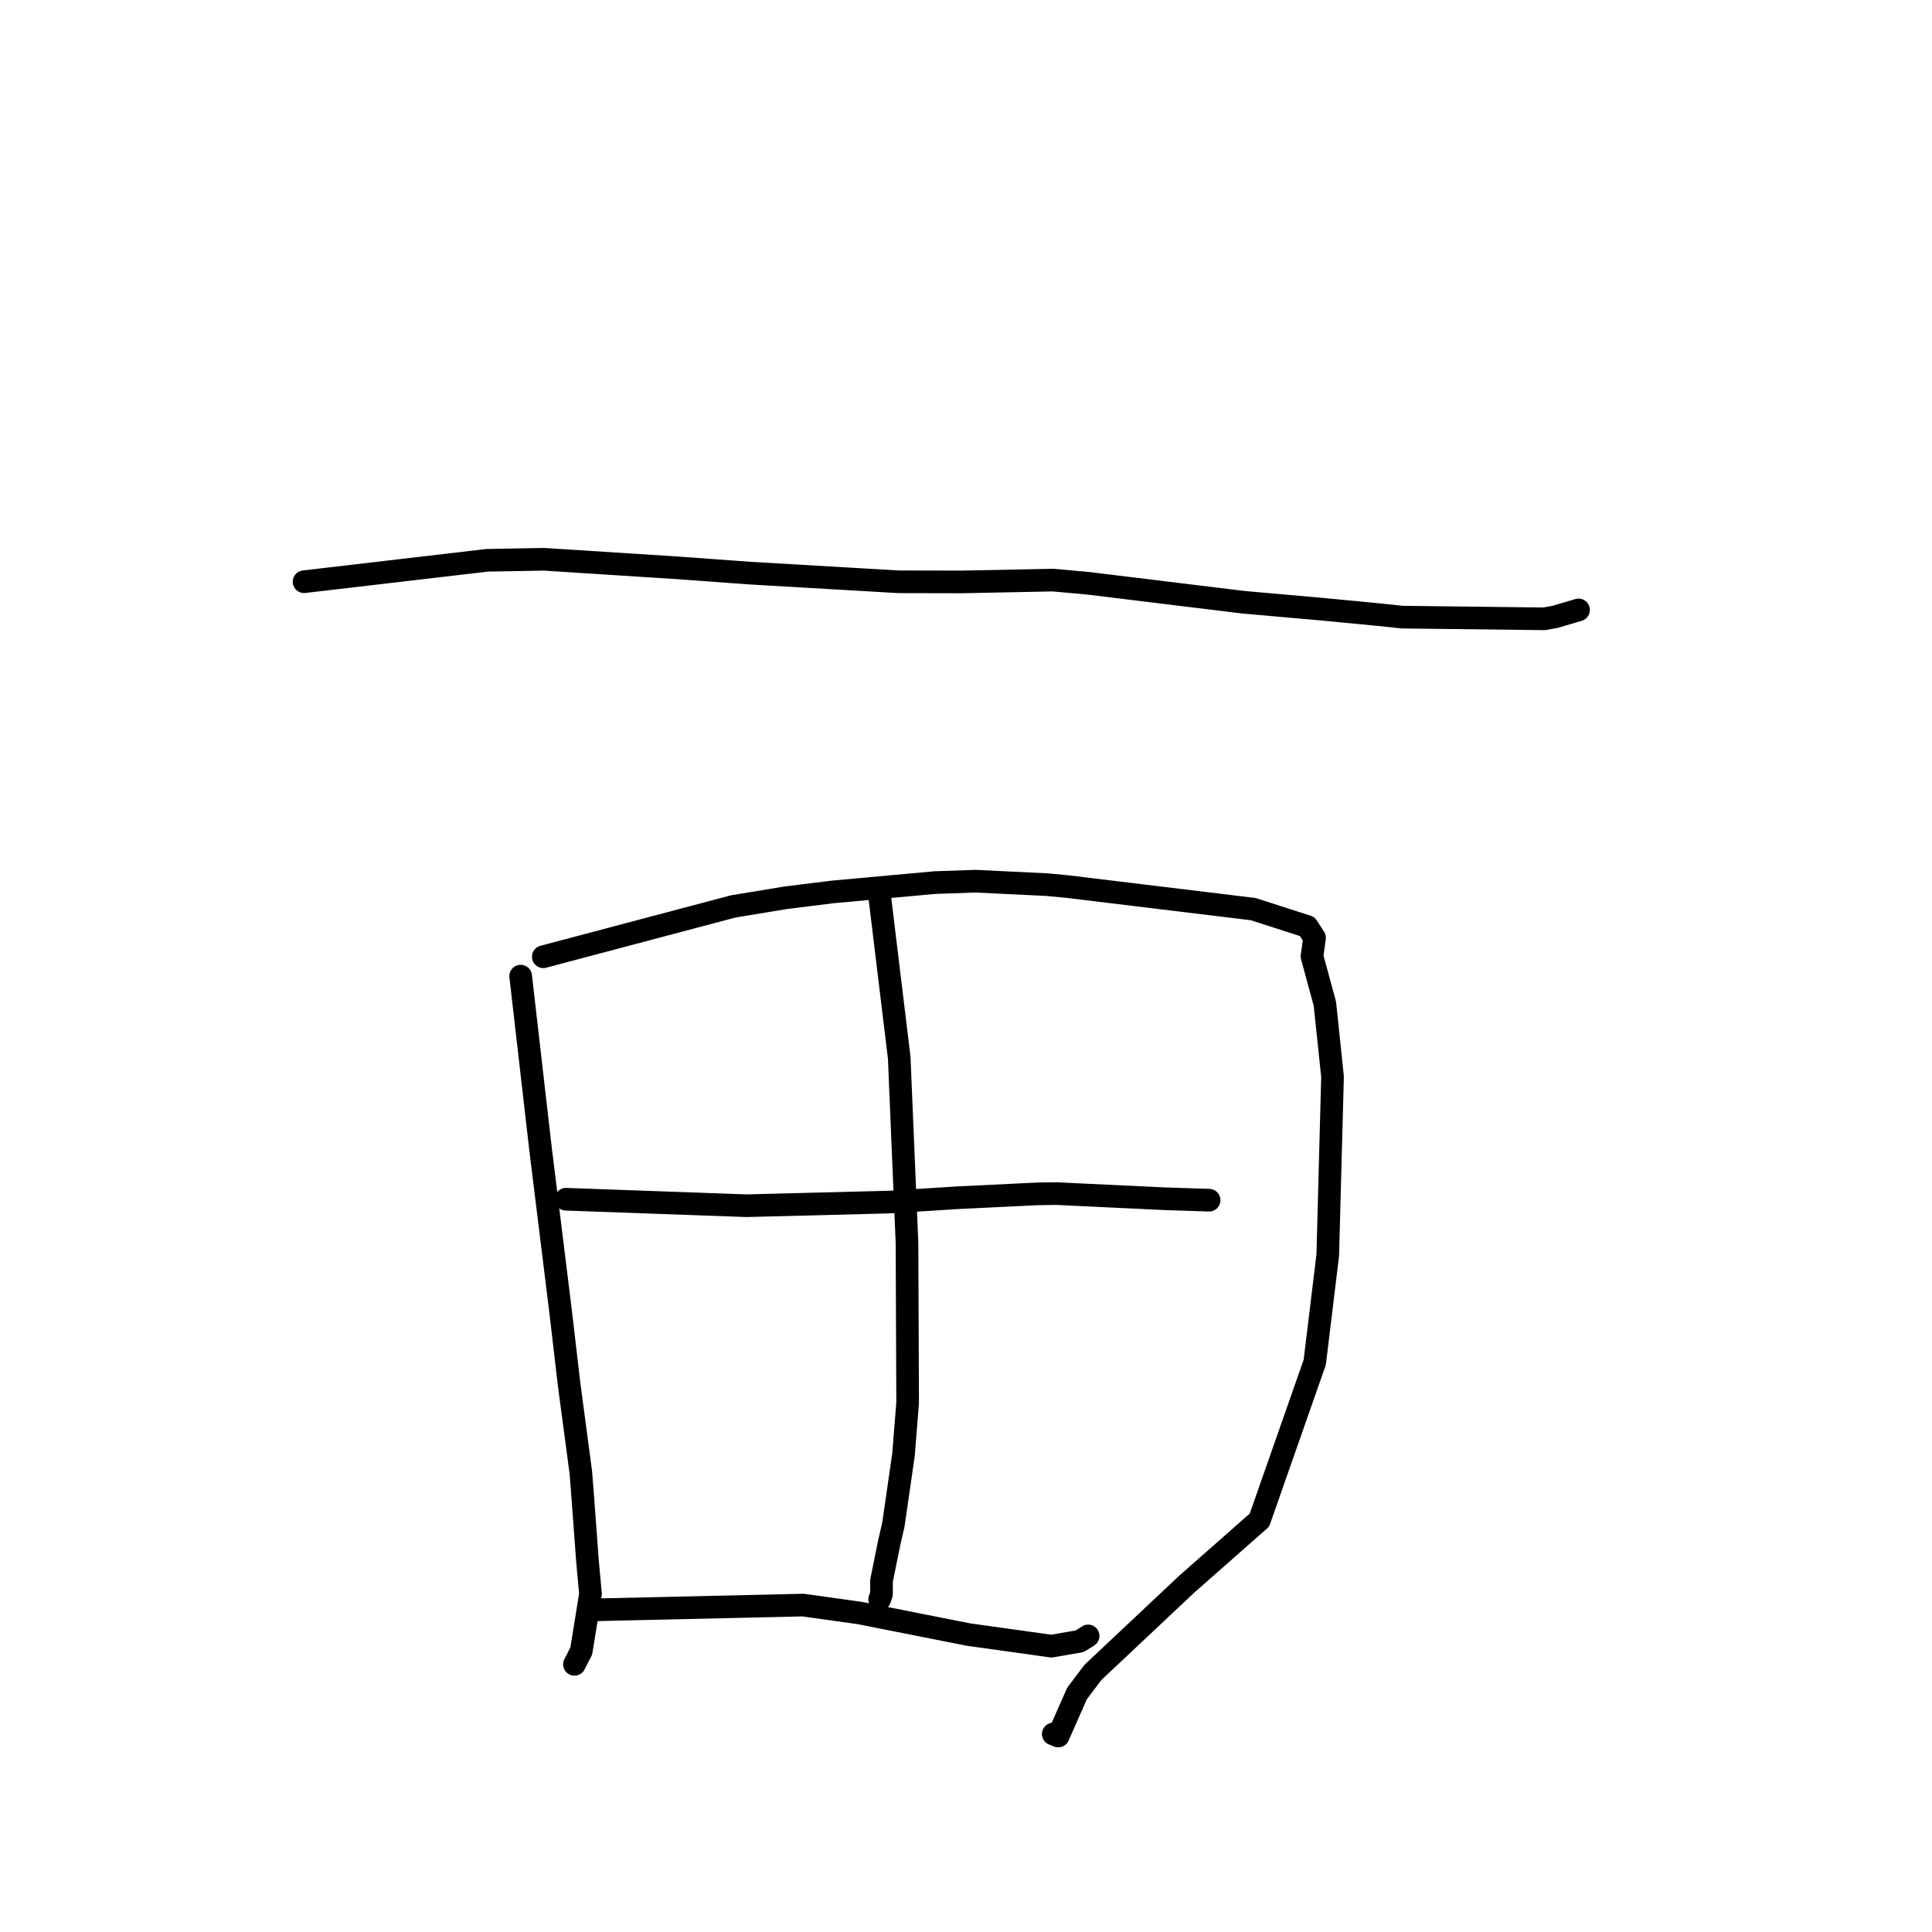<?xml version="1.0" standalone="no"?>
    <svg width="256" height="256" xmlns="http://www.w3.org/2000/svg" version="1.1">
    <polyline stroke="black" stroke-width="3" stroke-linecap="round" fill="transparent" stroke-linejoin="round" points="40.289 77.081 64.553 74.242 72.098 74.109 89.885 75.25 99.398 75.943 119.064 77.091 127.461 77.108 139.516 76.866 144.098 77.277 164.798 79.804 175.284 80.731 182.714 81.446 185.82 81.774 204.616 81.997 205.891 81.769 206.027 81.745 206.031 81.744 208.42 81.038 209.166 80.818 " />
        <polyline stroke="black" stroke-width="3" stroke-linecap="round" fill="transparent" stroke-linejoin="round" points="68.991 129.345 71.628 152.286 74.297 173.905 75.418 183.498 76.962 195.101 77.228 198.498 77.848 206.895 78.244 211.208 77.021 218.774 76.23 220.315 76.118 220.533 " />
        <polyline stroke="black" stroke-width="3" stroke-linecap="round" fill="transparent" stroke-linejoin="round" points="71.99 126.775 97.156 120.105 104.091 118.96 110.361 118.182 123.864 116.95 129.264 116.761 138.778 117.223 141.428 117.475 166.055 120.463 173.218 122.769 174.181 124.265 173.846 126.721 175.552 132.995 176.567 142.662 175.935 166.309 174.211 180.511 166.882 201.424 157.251 209.908 144.826 221.595 142.712 224.394 140.314 229.823 140.223 230.031 139.683 229.814 139.564 229.766 " />
        <polyline stroke="black" stroke-width="3" stroke-linecap="round" fill="transparent" stroke-linejoin="round" points="116.543 118.636 119.152 140.163 119.657 152.214 120.182 164.704 120.267 185.874 119.716 192.774 118.377 202.021 117.842 204.34 116.802 209.472 116.806 211.194 116.61 211.776 116.556 211.937 " />
        <polyline stroke="black" stroke-width="3" stroke-linecap="round" fill="transparent" stroke-linejoin="round" points="74.989 158.905 98.903 159.764 117.813 159.282 126.905 158.706 137.415 158.195 139.962 158.157 143.083 158.307 154.508 158.847 160.089 159.027 160.17 159.03 160.214 159.031 " />
        <polyline stroke="black" stroke-width="3" stroke-linecap="round" fill="transparent" stroke-linejoin="round" points="78.844 213.311 106.411 212.682 113.9 213.73 128.302 216.584 139.31 218.124 143.035 217.484 144.028 216.877 144.182 216.768 " />
        </svg>